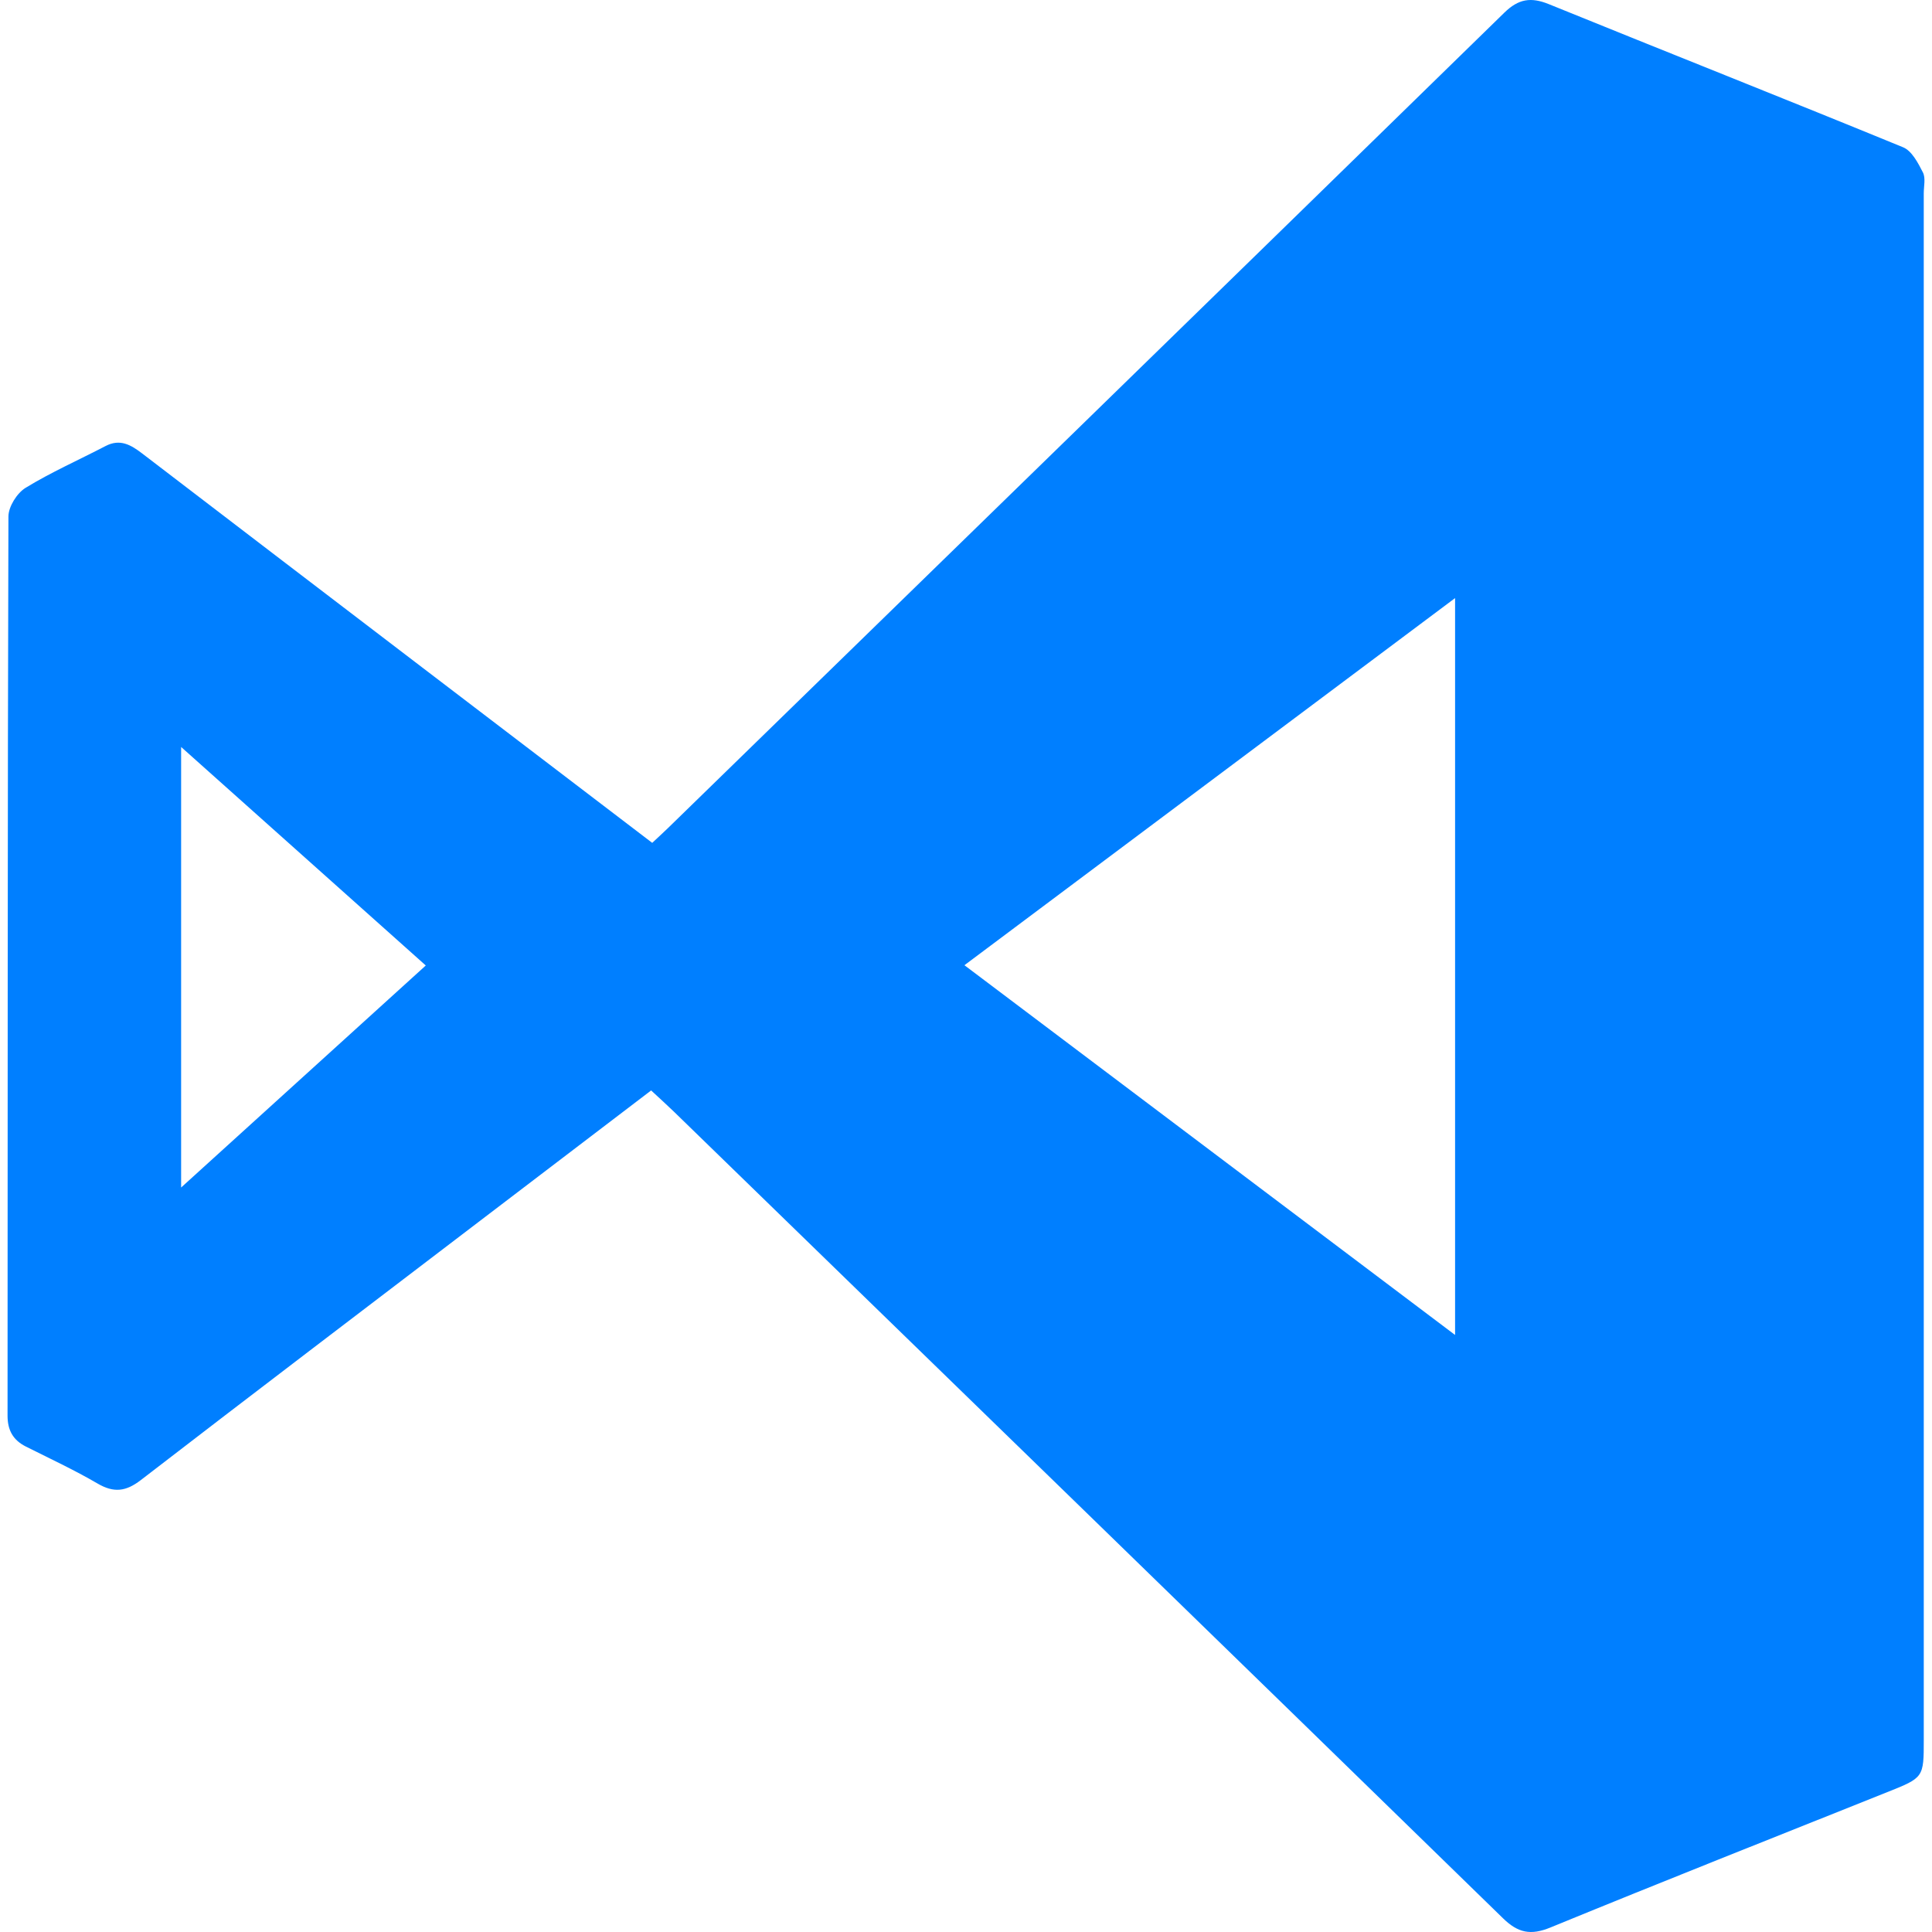 <svg width="1024" height="1024" xmlns="http://www.w3.org/2000/svg">

 <g>
  <title>background</title>
  <rect fill="none" id="canvas_background" height="402" width="582" y="-1" x="-1"/>
 </g>
 <g>
  <title>Layer 1</title>
  <path fill="#007fff" id="svg_2" fill-rule="evenodd" d="m345.114,577.957c-30.72,23.406 -60.7,46.237 -90.663,69.088c-59.987,45.753 -120.068,91.384 -179.826,137.437c-7.932,6.111 -14.316,6.845 -22.936,1.812c-12.293,-7.176 -25.262,-13.198 -37.999,-19.602c-6.807,-3.422 -9.695,-8.685 -9.69,-16.38c0.101,-158.855 -0.012,-317.711 0.465,-476.567c0.015,-5.197 4.539,-12.4 9.09,-15.184c13.567,-8.304 28.245,-14.775 42.391,-22.151c7.721,-4.026 13.51,-0.578 19.469,3.987c49.376,37.81 98.813,75.541 148.249,113.274c40.505,30.916 81.034,61.8 122.024,93.059c2.979,-2.791 5.713,-5.265 8.352,-7.835c147.819,-144.019 295.673,-287.998 443.312,-432.202c7.488,-7.313 14.082,-8.348 23.568,-4.49c62.539,25.429 125.33,50.234 187.785,75.868c4.607,1.892 7.924,8.313 10.479,13.325c1.525,2.993 0.445,7.343 0.445,11.083c0.01,273.15 0.008,546.3 0.01,819.451c0,20.281 -0.023,20.215 -19.381,27.952c-59.543,23.801 -119.17,47.399 -178.496,71.729c-10.449,4.282 -17.154,2.901 -25.148,-4.894c-146.311,-142.644 -292.865,-285.033 -439.38,-427.466c-3.643,-3.54 -7.429,-6.931 -12.12,-11.294zm426.109,129.602c0,-131.221 0,-260.063 0,-390.557c-87.355,65.362 -173.346,129.704 -260.054,194.582c87.009,65.569 172.895,130.296 260.054,195.975zm-545.548,-195.828c-43.705,-39.035 -86.275,-77.056 -129.673,-115.817c0,78.679 0,155.331 0,233.493c43.843,-39.787 86.283,-78.302 129.673,-117.676z" clip-rule="evenodd"/>
 </g>
</svg>